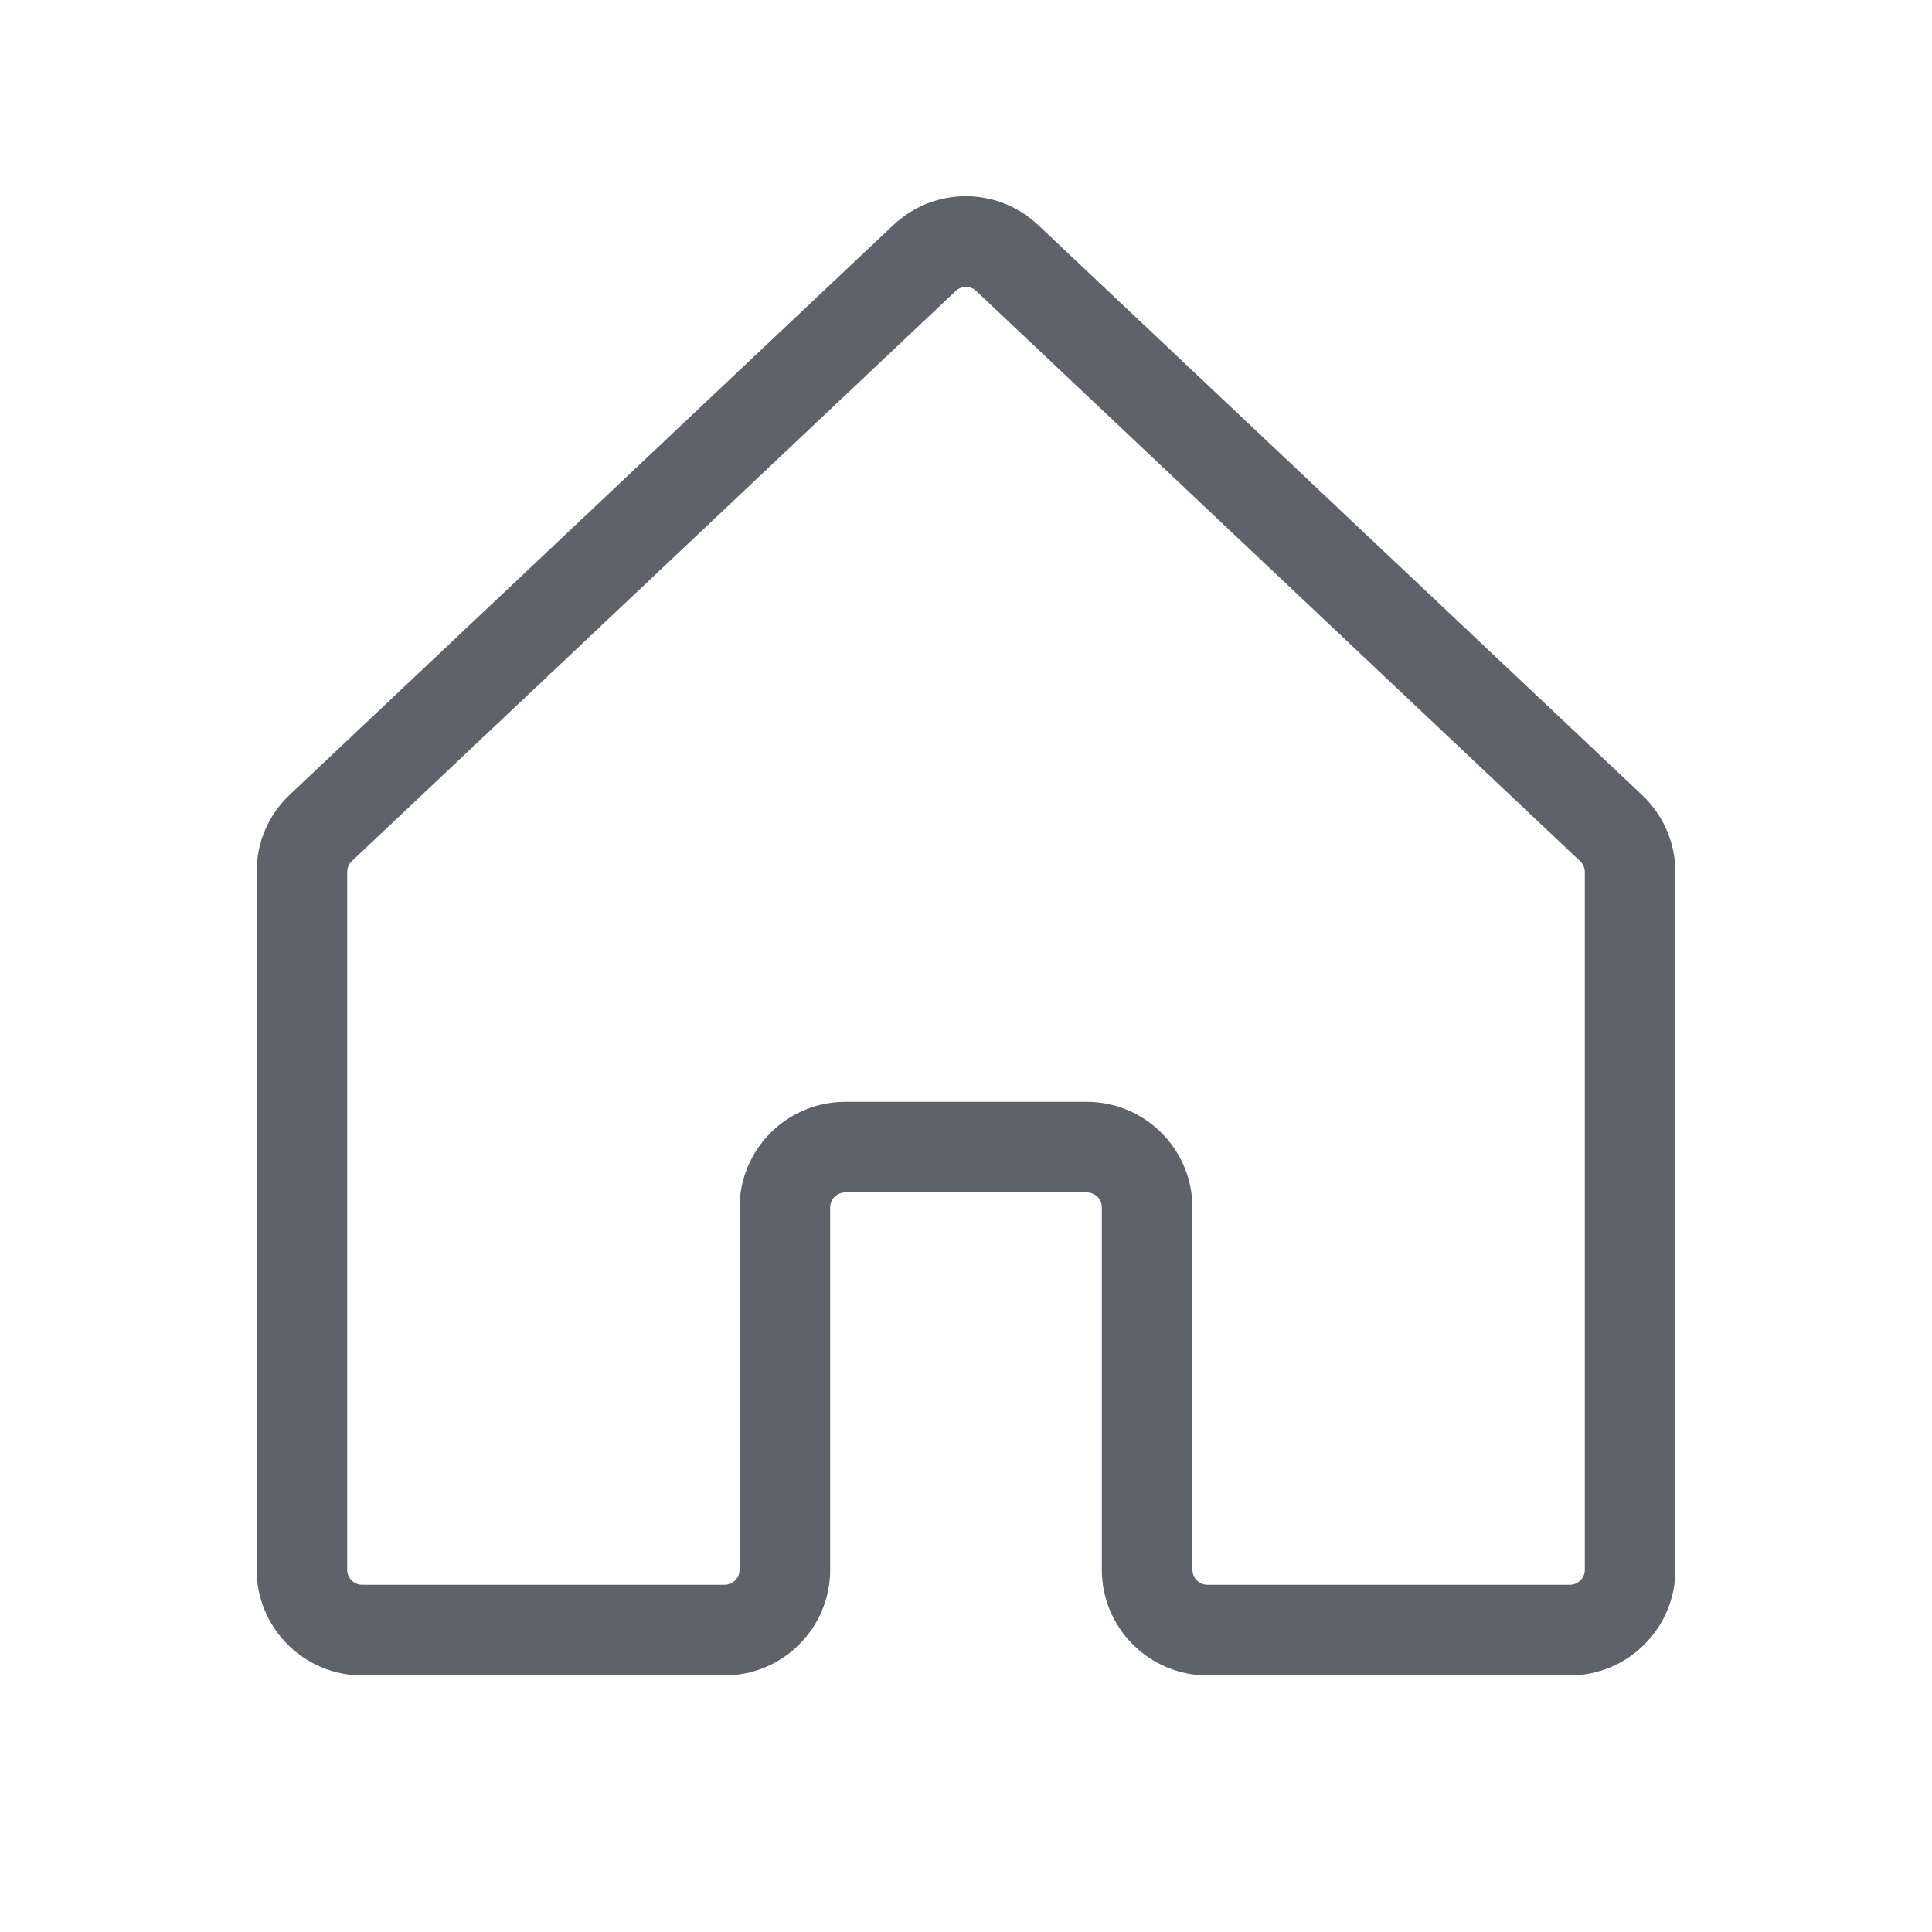 <svg width="20" height="20" viewBox="0 0 20 20" fill="none" xmlns="http://www.w3.org/2000/svg">
<path d="M16.99 8.222L10.74 2.323L10.733 2.317C10.532 2.133 10.27 2.031 9.997 2.031C9.725 2.031 9.463 2.133 9.262 2.317L9.255 2.323L3.005 8.222C2.894 8.325 2.806 8.449 2.746 8.588C2.686 8.727 2.656 8.876 2.656 9.027V16.25C2.656 16.54 2.772 16.818 2.977 17.023C3.182 17.229 3.46 17.344 3.75 17.344H7.5C7.79 17.344 8.068 17.229 8.273 17.023C8.479 16.818 8.594 16.54 8.594 16.25V12.5C8.594 12.459 8.61 12.419 8.64 12.389C8.669 12.36 8.709 12.344 8.75 12.344H11.25C11.291 12.344 11.331 12.36 11.361 12.389C11.39 12.419 11.406 12.459 11.406 12.5V16.25C11.406 16.54 11.521 16.818 11.727 17.023C11.932 17.229 12.21 17.344 12.5 17.344H16.25C16.54 17.344 16.818 17.229 17.023 17.023C17.229 16.818 17.344 16.54 17.344 16.25V9.027C17.344 8.876 17.312 8.726 17.251 8.587C17.19 8.449 17.101 8.324 16.99 8.222ZM16.406 16.25C16.406 16.291 16.39 16.331 16.36 16.36C16.331 16.39 16.291 16.406 16.25 16.406H12.5C12.459 16.406 12.419 16.39 12.389 16.36C12.36 16.331 12.344 16.291 12.344 16.25V12.5C12.344 12.21 12.229 11.932 12.023 11.727C11.818 11.521 11.54 11.406 11.25 11.406H8.75C8.46 11.406 8.182 11.521 7.977 11.727C7.771 11.932 7.656 12.21 7.656 12.5V16.25C7.656 16.291 7.64 16.331 7.611 16.36C7.581 16.39 7.541 16.406 7.5 16.406H3.75C3.709 16.406 3.669 16.39 3.64 16.36C3.61 16.331 3.594 16.291 3.594 16.25V9.027C3.594 9.006 3.598 8.984 3.607 8.964C3.616 8.944 3.628 8.926 3.645 8.912L3.652 8.905L9.897 3.009C9.925 2.984 9.962 2.97 10 2.97C10.037 2.97 10.074 2.984 10.102 3.009L16.348 8.906L16.355 8.912C16.371 8.927 16.384 8.945 16.393 8.965C16.402 8.985 16.406 9.006 16.406 9.028V16.25Z" fill="#5E626B"/>
</svg>
